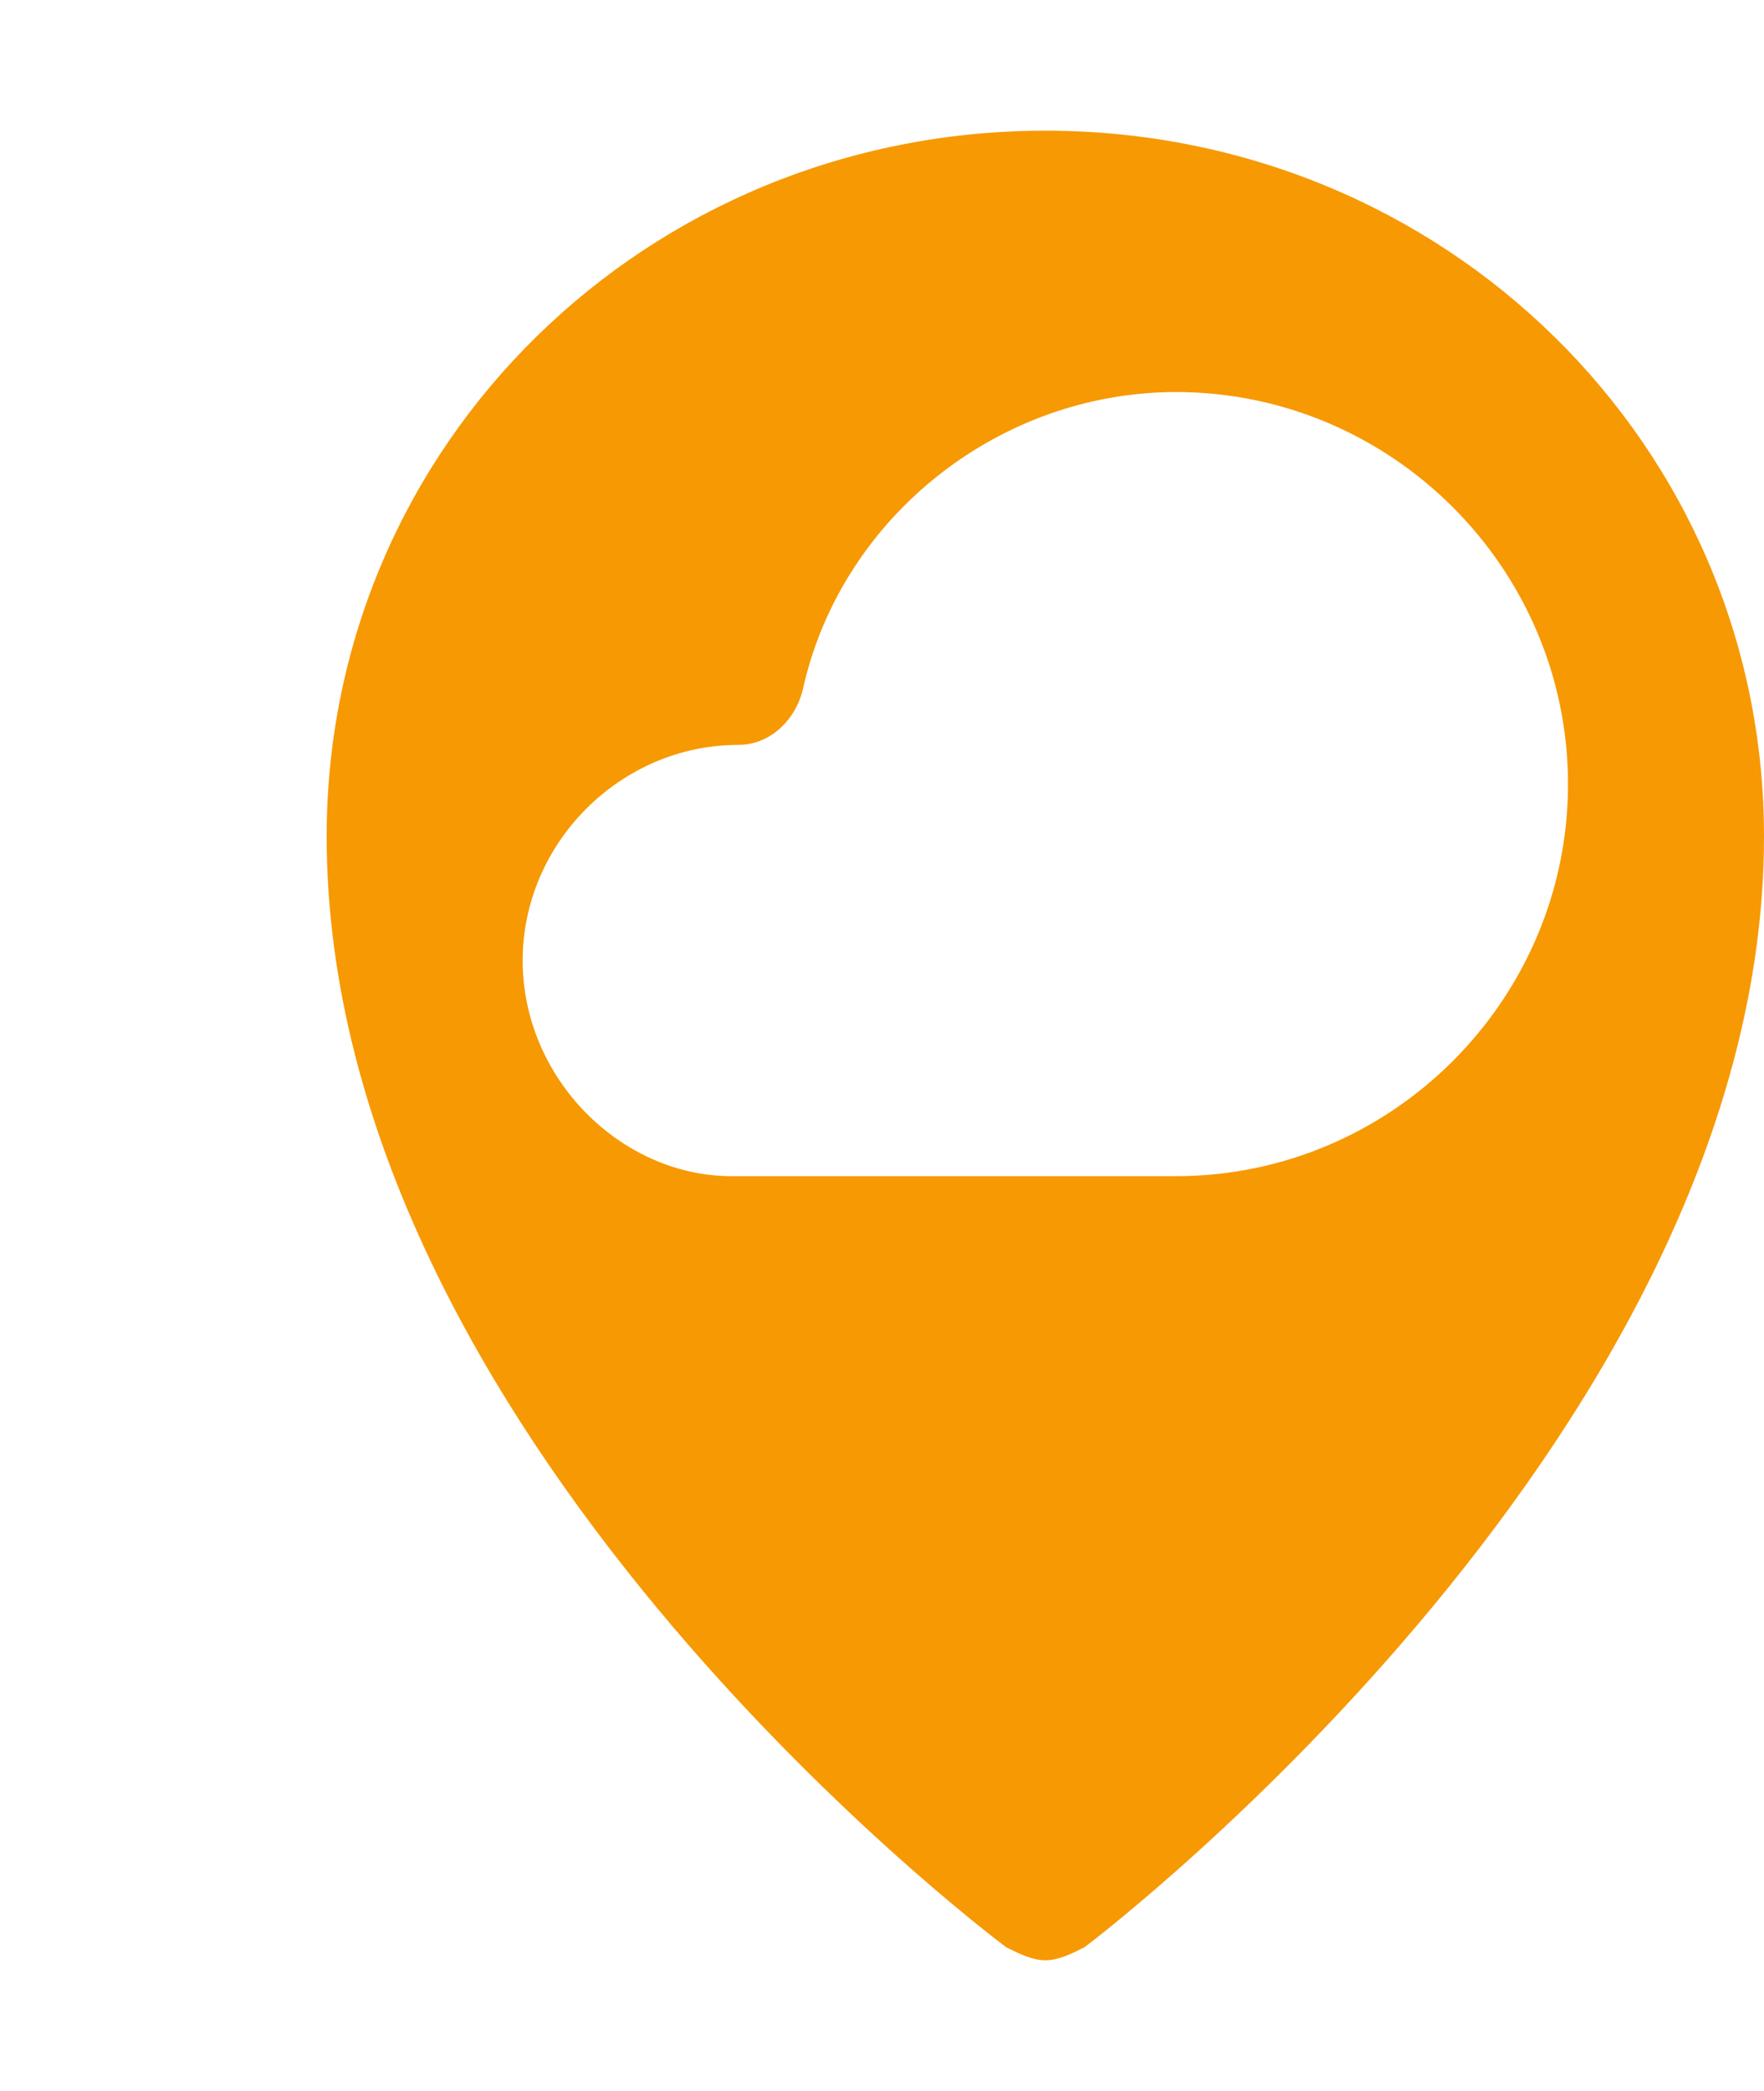<svg viewBox="0 0 27 32" xml:space="preserve" xmlns="http://www.w3.org/2000/svg" enable-background="new 0 0 32 32"><path d="M16 2C9.9 2 5 6.8 5 12.8c0 9.1 10 16.7 10.4 17 .2.1.4.2.6.2s.4-.1.6-.2c.4-.3 10.4-8 10.4-17C27 6.8 22.1 2 16 2zm2 16h-6.8C9.5 18 8 16.5 8 14.7s1.5-3.3 3.3-3.3c.5 0 .9-.4 1-.9.6-2.6 3-4.5 5.7-4.5 3.3 0 6 2.7 6 6s-2.7 6-6 6z" fill="#f79903" class="fill-000000 fill-e39c2b"></path></svg>